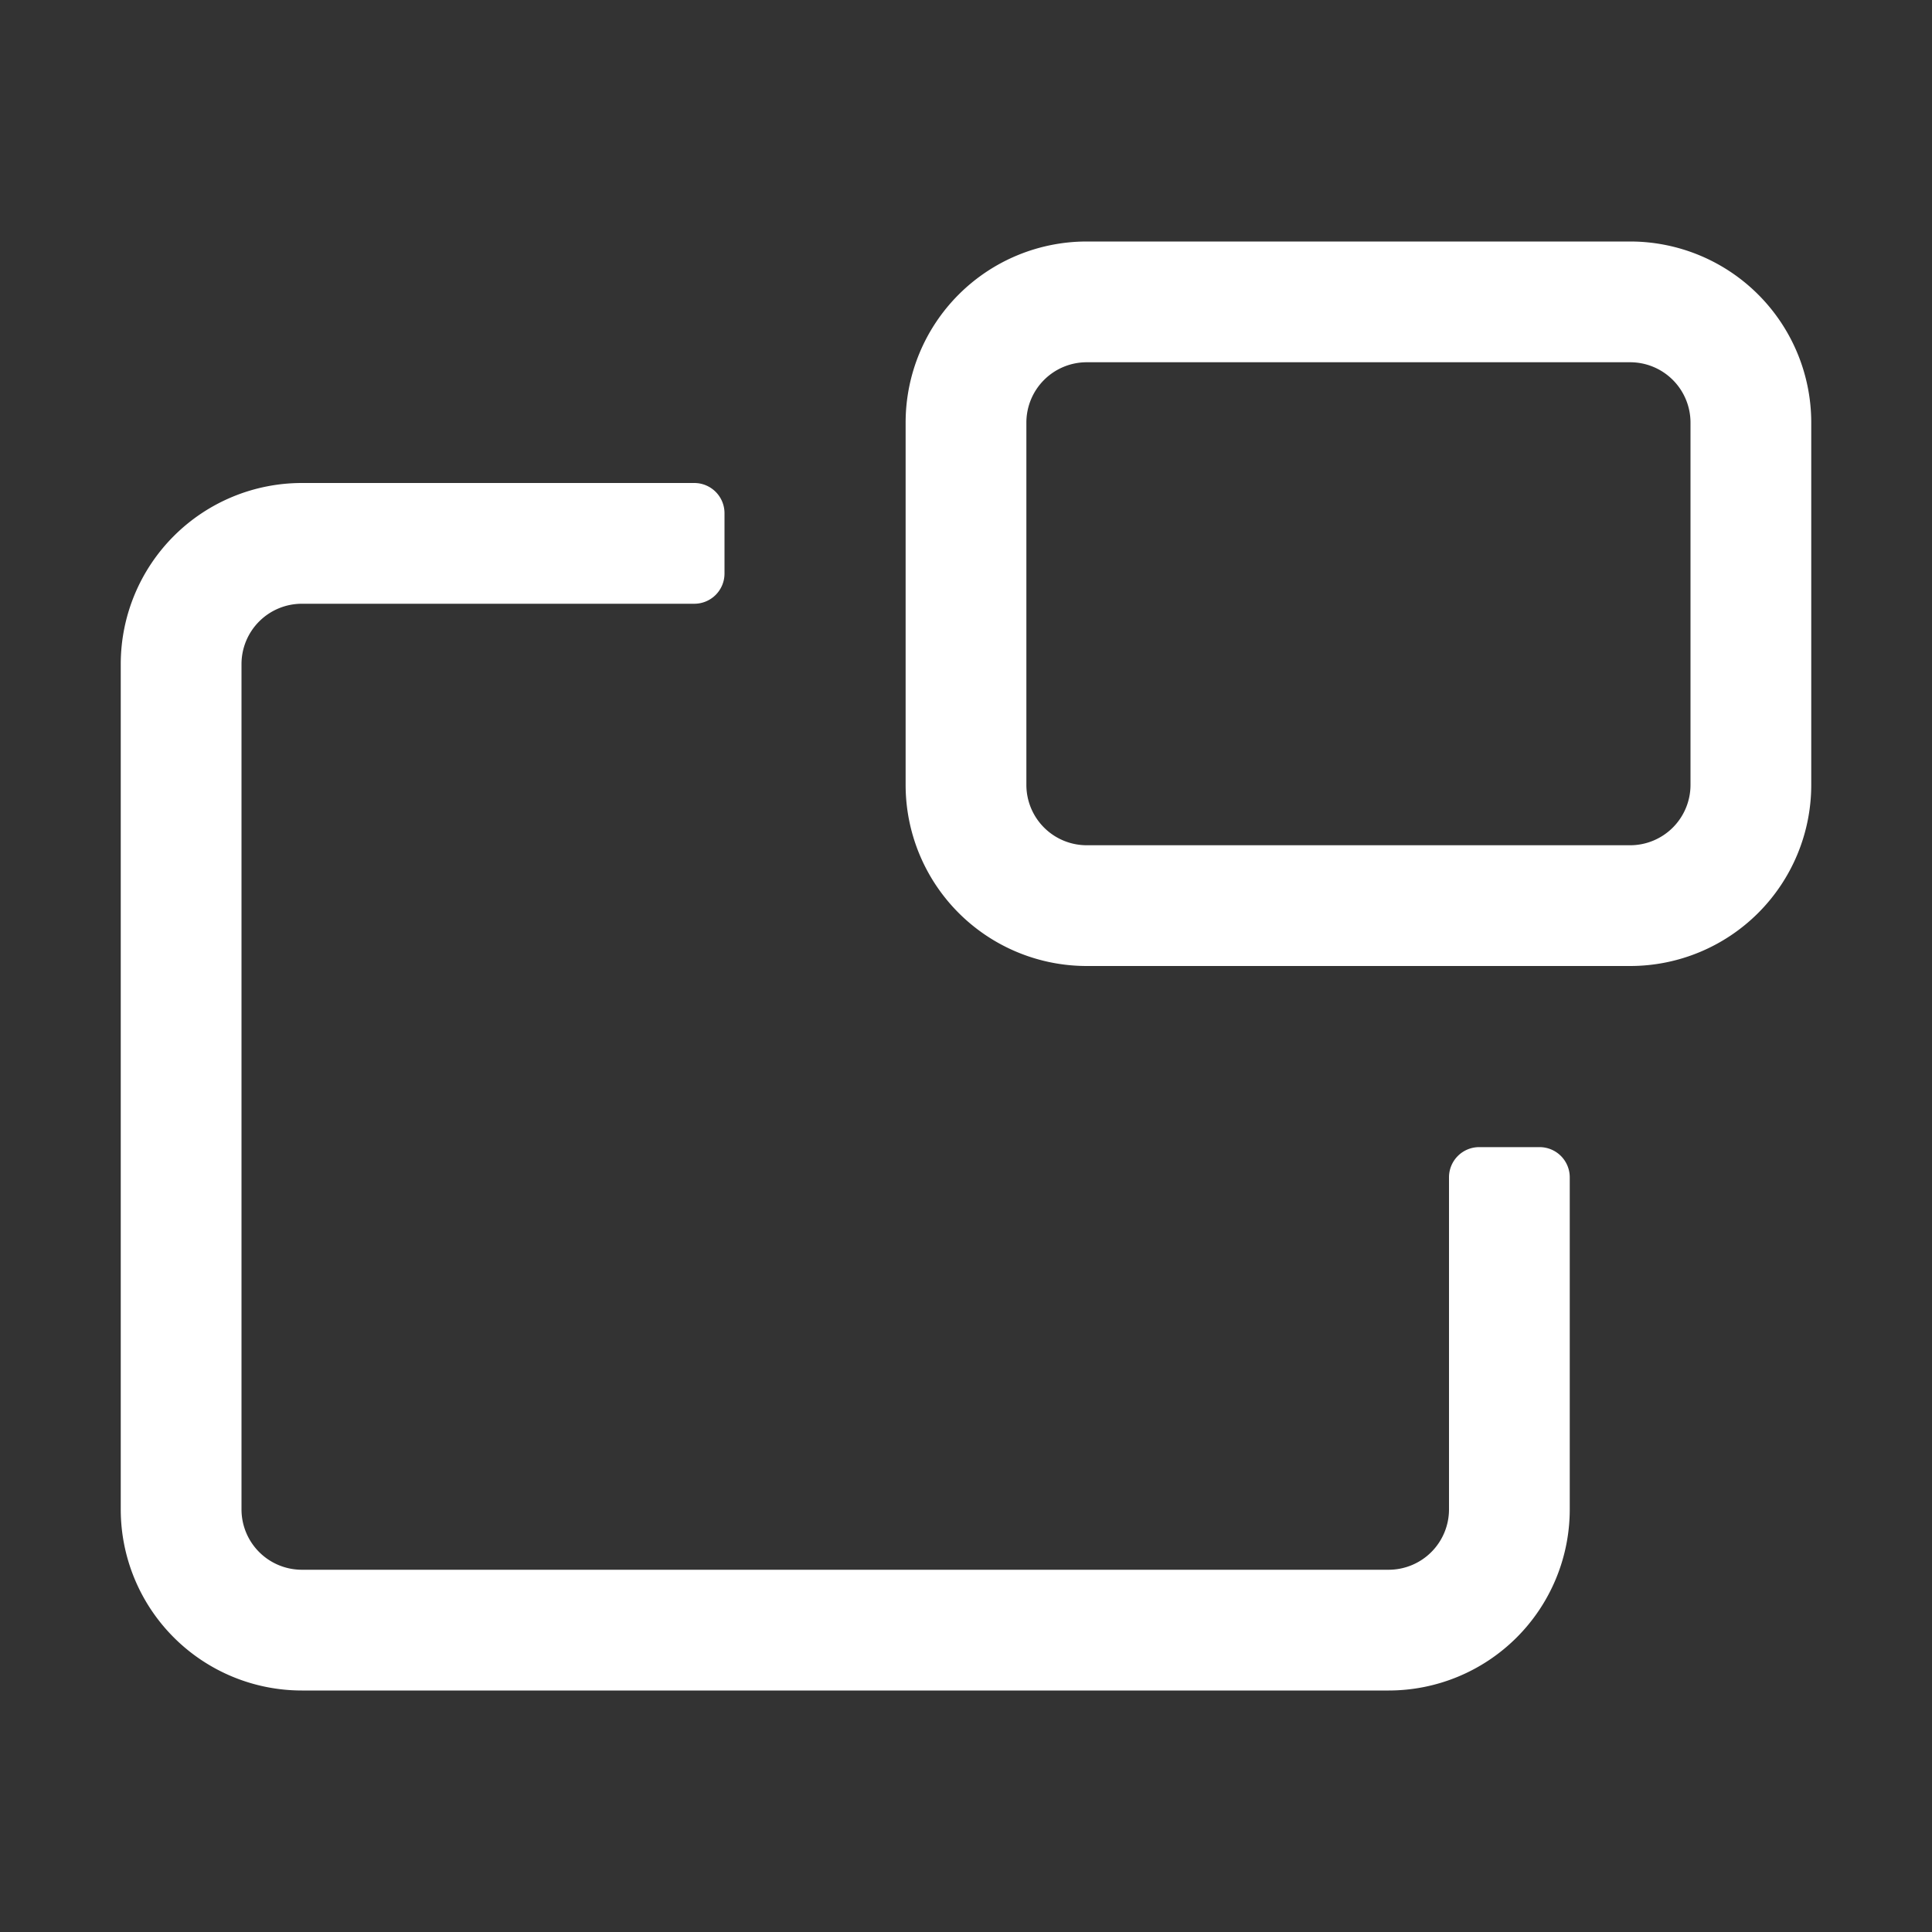 <?xml version="1.0" standalone="no"?><!DOCTYPE svg PUBLIC "-//W3C//DTD SVG 1.1//EN" "http://www.w3.org/Graphics/SVG/1.1/DTD/svg11.dtd"><svg t="1683682239732" class="icon" viewBox="0 0 1024 1024" version="1.1" xmlns="http://www.w3.org/2000/svg" p-id="1557" xmlns:xlink="http://www.w3.org/1999/xlink" width="200" height="200"><rect x="0" y="0" width="1024" height="1024" fill="#333333" stroke="none"/><path d="M576 128a96 96 0 0 0-96 96v192a96 96 0 0 0 96 96h288a96 96 0 0 0 96-96V224a96 96 0 0 0-96-96h-288z m-32 96a32 32 0 0 1 32-32h288a32 32 0 0 1 32 32v192a32 32 0 0 1-32 32h-288a32 32 0 0 1-32-32V224zM128 352a32 32 0 0 1 32-32h208a16 16 0 0 0 16-16v-32a16 16 0 0 0-16-16H160a96 96 0 0 0-96 96v448a96 96 0 0 0 96 96h576a96 96 0 0 0 96-96v-176a16 16 0 0 0-16-16h-32a16 16 0 0 0-16 16V800a32 32 0 0 1-32 32H160a32 32 0 0 1-32-32V352z" fill="#ffffff" p-id="1558"></path></svg>